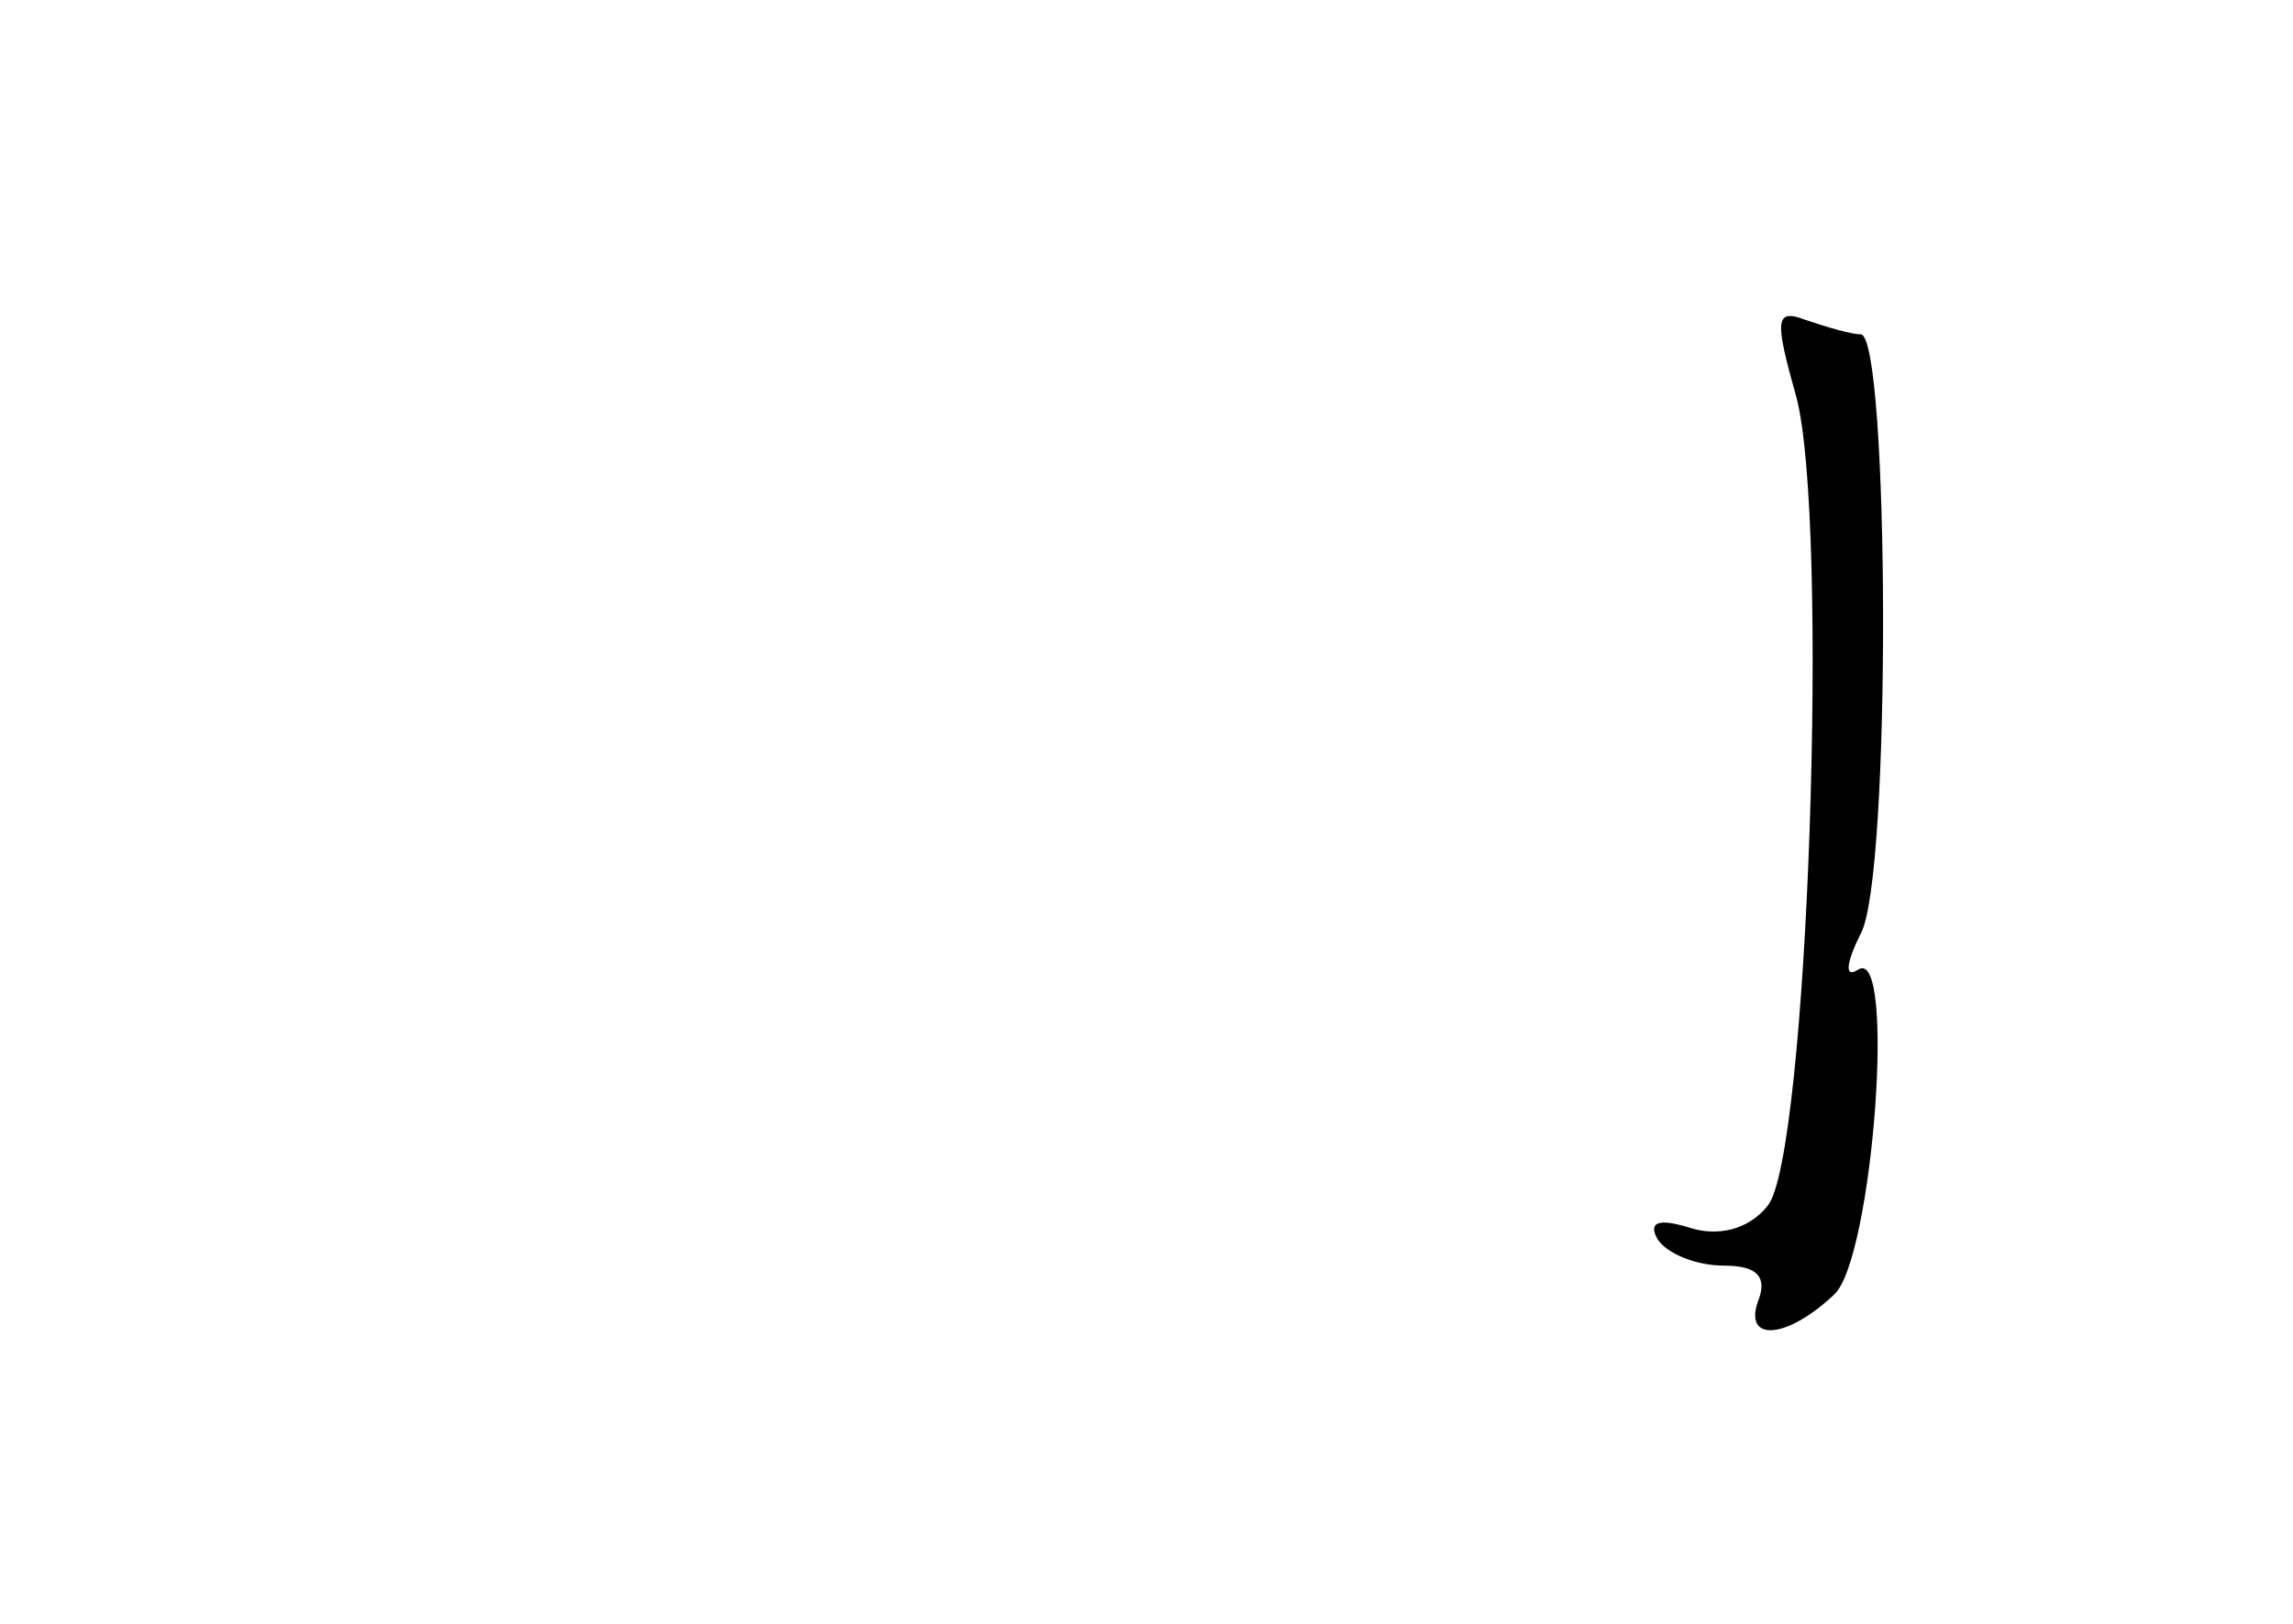 <?xml version="1.0" standalone="no"?>
<!DOCTYPE svg PUBLIC "-//W3C//DTD SVG 20010904//EN"
 "http://www.w3.org/TR/2001/REC-SVG-20010904/DTD/svg10.dtd">
<svg version="1.0" xmlns="http://www.w3.org/2000/svg"
 width="96pt" height="68pt" viewBox="0 0 96 68"
 preserveAspectRatio="xMidYMid meet">
<g transform="translate(0,68) scale(0.1,-0.1)"
fill="#000000" stroke="none">
<path d="M752 514 c14 -52 5 -319 -12 -339 -8 -10 -21 -13 -33 -9 -13 4 -17 2
-13 -5 4 -6 16 -11 28 -11 14 0 18 -5 14 -15 -6 -17 12 -16 32 3 16 15 26 146
10 136 -6 -4 -5 3 1 15 13 23 12 251 0 251 -4 0 -14 3 -23 6 -13 5 -13 0 -4
-32z"/>
</g>
</svg>
